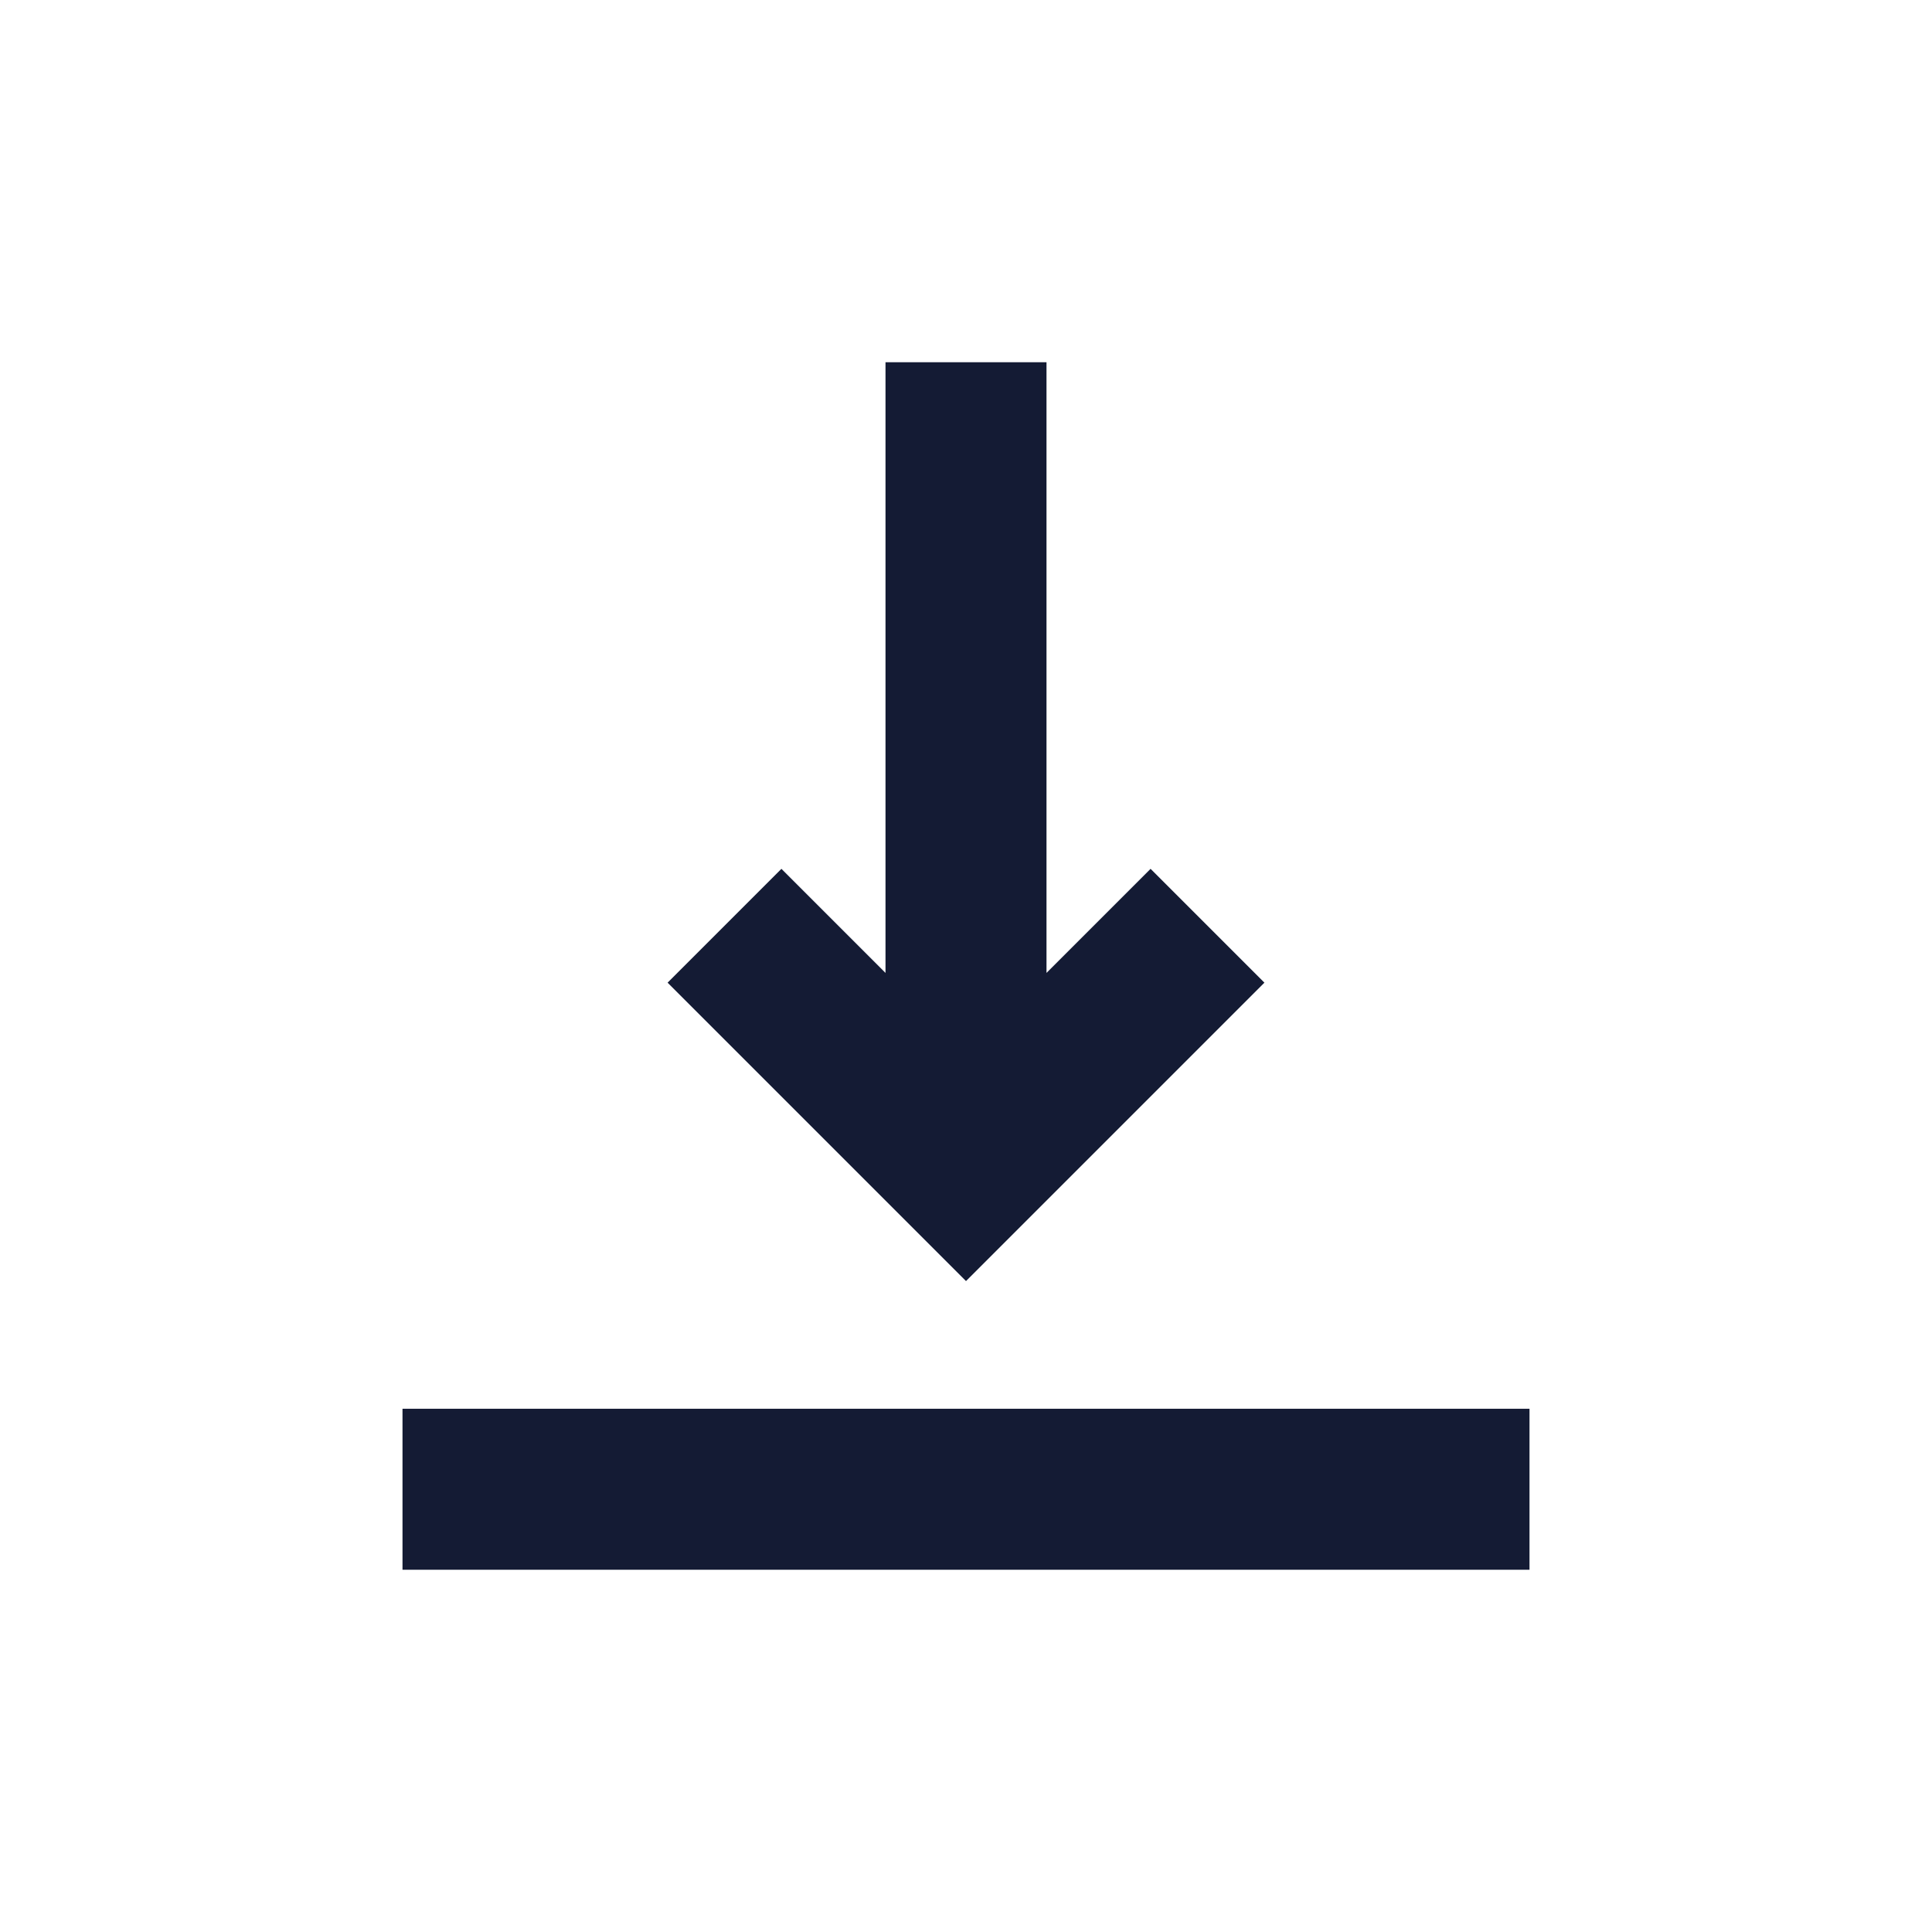 <svg width="24" height="24" viewBox="0 0 24 24" fill="none" xmlns="http://www.w3.org/2000/svg">
<path fill-rule="evenodd" clip-rule="evenodd" d="M13 4.5L13 12.086L14.293 10.793L15.707 12.207L12 15.914L8.293 12.207L9.707 10.793L11 12.086L11 4.5H13Z" fill="#141B34"/>
<path fill-rule="evenodd" clip-rule="evenodd" d="M19 19.5H5V17.5H19V19.5Z" fill="#141B34"/>
</svg>
